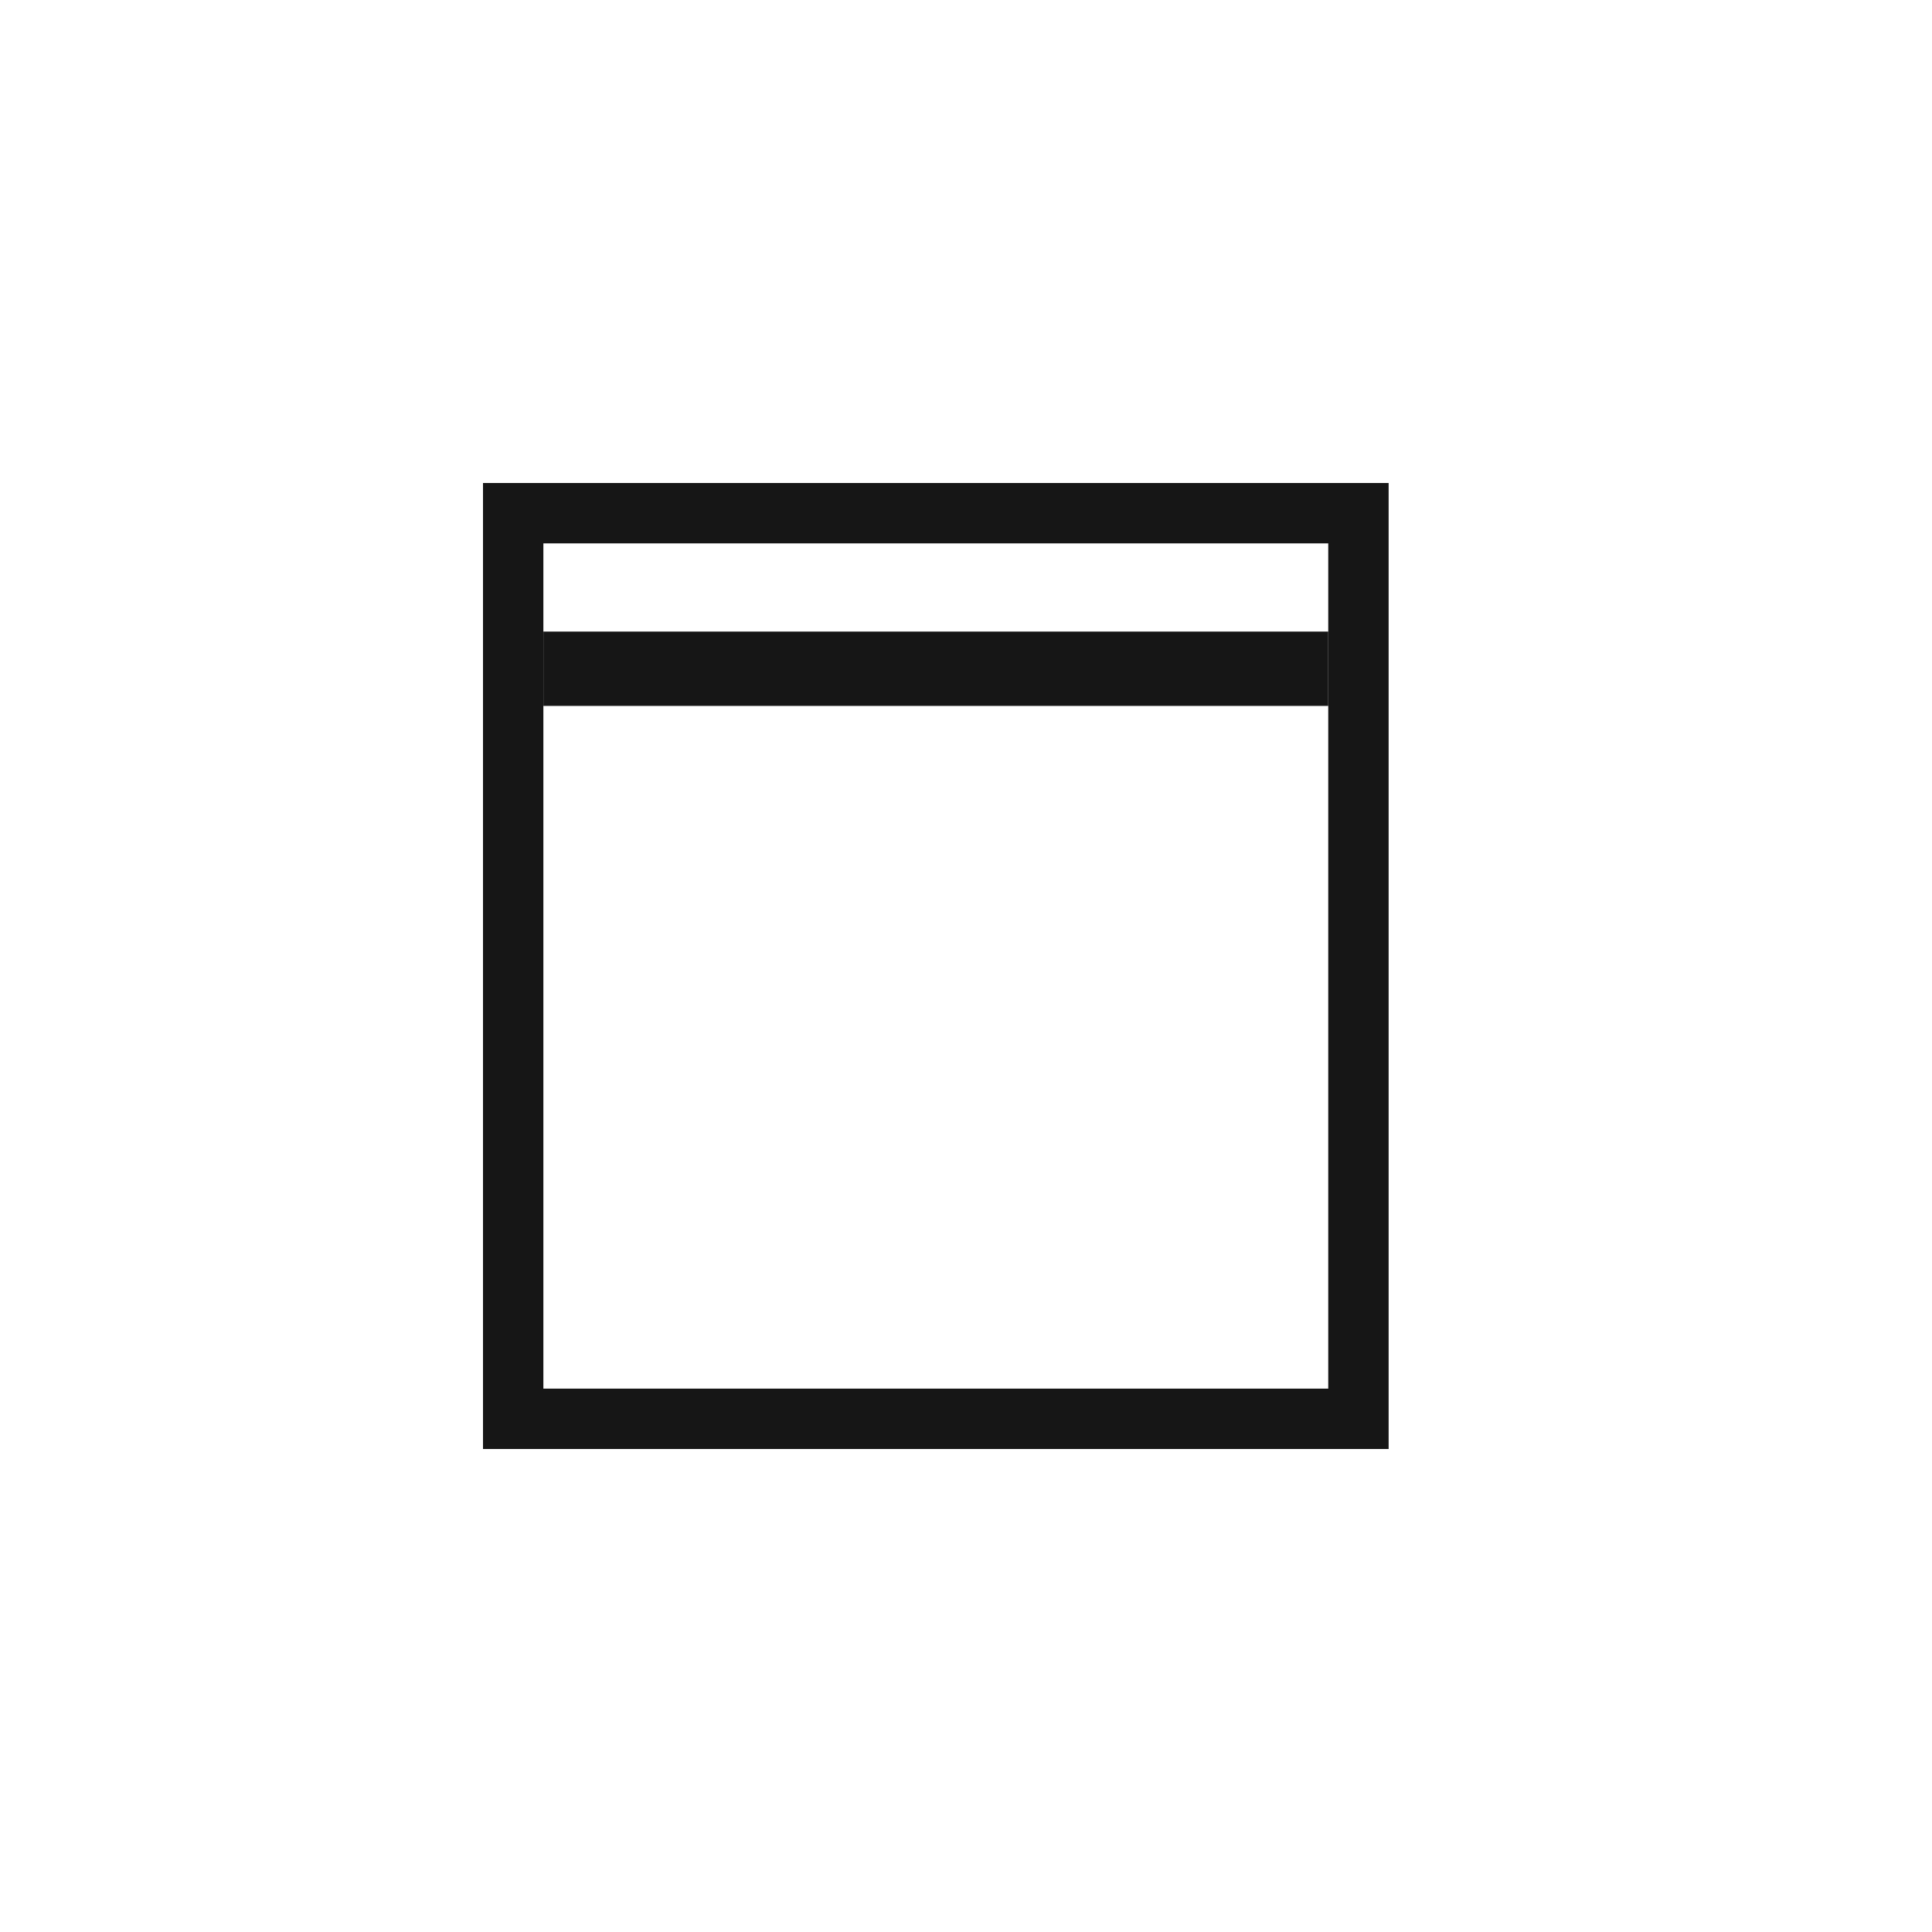 <svg width="32" height="32" viewBox="0 0 32 32" fill="none" xmlns="http://www.w3.org/2000/svg">
<title>markdown preview toggle - off</title>
<rect x="9" y="10.461" width="13" height="1.231" fill="#161616"/>
<rect x="8.5" y="8.5" width="14" height="15" stroke="#161616"/>
</svg>
